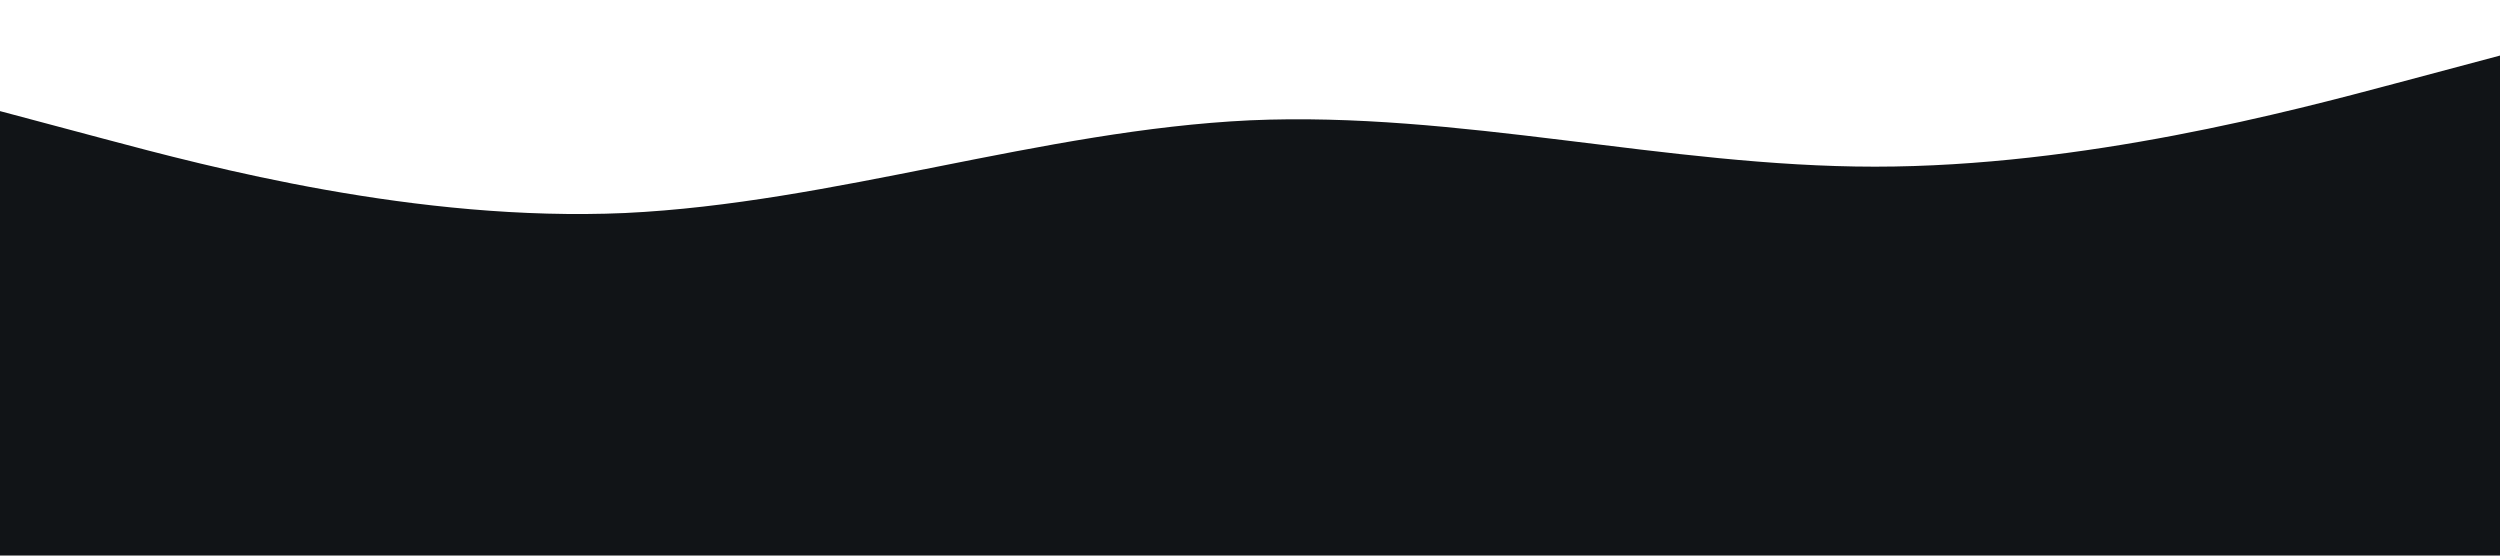 <svg xmlns="http://www.w3.org/2000/svg" viewBox="0 0 1440 320">
    <path fill="#111417" fill-opacity="1" d="M0,64L60,80C120,96,240,128,360,122.7C480,117,600,75,720,69.3C840,64,960,96,1080,96C1200,96,1320,64,1380,48L1440,32L1440,320L1380,320C1320,320,1200,320,1080,320C960,320,840,320,720,320C600,320,480,320,360,320C240,320,120,320,60,320L0,320Z"></path>
</svg>
